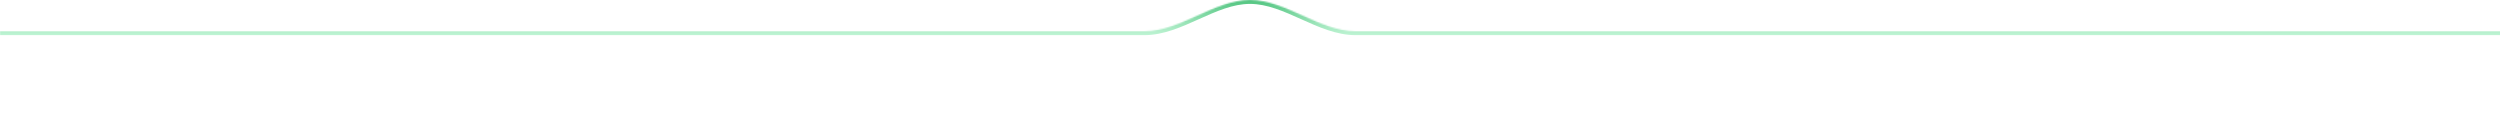 <svg width="1920" height="96" viewBox="0 0 1920 96" fill="none" xmlns="http://www.w3.org/2000/svg">
<g clip-path="url(#clip0_3_6)">
<g filter="url(#filter0_b_3_6)">
<mask id="path-1-inside-1_3_6" fill="white">
<path fill-rule="evenodd" clip-rule="evenodd" d="M960 0C987.68 0 1013.34 24 1041.02 24H1934C1936.76 24 1939 26.239 1939 29V91C1939 93.761 1936.76 96 1934 96H-8C-10.761 96 -13 93.761 -13 91V29C-13 26.239 -10.761 24 -8 24H878.976C906.656 24 932.32 0 960 0V0V0Z"/>
</mask>
<path fill-rule="evenodd" clip-rule="evenodd" d="M960 0C987.68 0 1013.34 24 1041.02 24H1934C1936.76 24 1939 26.239 1939 29V91C1939 93.761 1936.76 96 1934 96H-8C-10.761 96 -13 93.761 -13 91V29C-13 26.239 -10.761 24 -8 24H878.976C906.656 24 932.32 0 960 0V0V0Z" fill="white"/>
<path d="M1041.02 27H1934V21H1041.02V27ZM1934 27C1935.1 27 1936 27.895 1936 29H1942C1942 24.582 1938.42 21 1934 21V27ZM1936 29V91H1942V29H1936ZM1936 91C1936 92.105 1935.1 93 1934 93V99C1938.42 99 1942 95.418 1942 91H1936ZM1934 93H-8V99H1934V93ZM-8 93C-9.105 93 -10 92.105 -10 91H-16C-16 95.418 -12.418 99 -8 99V93ZM-10 91V29H-16V91H-10ZM-10 29C-10 27.895 -9.105 27 -8 27V21C-12.418 21 -16 24.582 -16 29H-10ZM-8 27H878.976V21H-8V27ZM878.976 27C893.577 27 907.518 20.675 920.719 14.736C934.189 8.675 946.921 3 960 3V-3C945.399 -3 931.459 3.325 918.257 9.264C904.787 15.325 892.056 21 878.976 21V27ZM1041.02 21C1027.94 21 1015.21 15.325 1001.74 9.264C988.541 3.325 974.601 -3 960 -3V3C973.079 3 985.811 8.675 999.281 14.736C1012.48 20.675 1026.42 27 1041.02 27V21Z" fill="url(#paint0_linear_3_6)" mask="url(#path-1-inside-1_3_6)"/>
</g>
</g>
<defs>
<filter id="filter0_b_3_6" x="-245" y="-232" width="2416" height="560" filterUnits="userSpaceOnUse" color-interpolation-filters="sRGB">
<feFlood flood-opacity="0" result="BackgroundImageFix"/>
<feGaussianBlur in="BackgroundImageFix" stdDeviation="116"/>
<feComposite in2="SourceAlpha" operator="in" result="effect1_backgroundBlur_3_6"/>
<feBlend mode="normal" in="SourceGraphic" in2="effect1_backgroundBlur_3_6" result="shape"/>
</filter>
<linearGradient id="paint0_linear_3_6" x1="962.851" y1="-10.816" x2="962.851" y2="54.125" gradientUnits="userSpaceOnUse">
<stop offset="0.05" stop-color="#32B768"/>
<stop offset="0.68" stop-color="#D9FFE8"/>
<stop offset="0.87" stop-color="white"/>
</linearGradient>
<clipPath id="clip0_3_6">
<rect width="1920" height="96" fill="white"/>
</clipPath>
</defs>
</svg>

